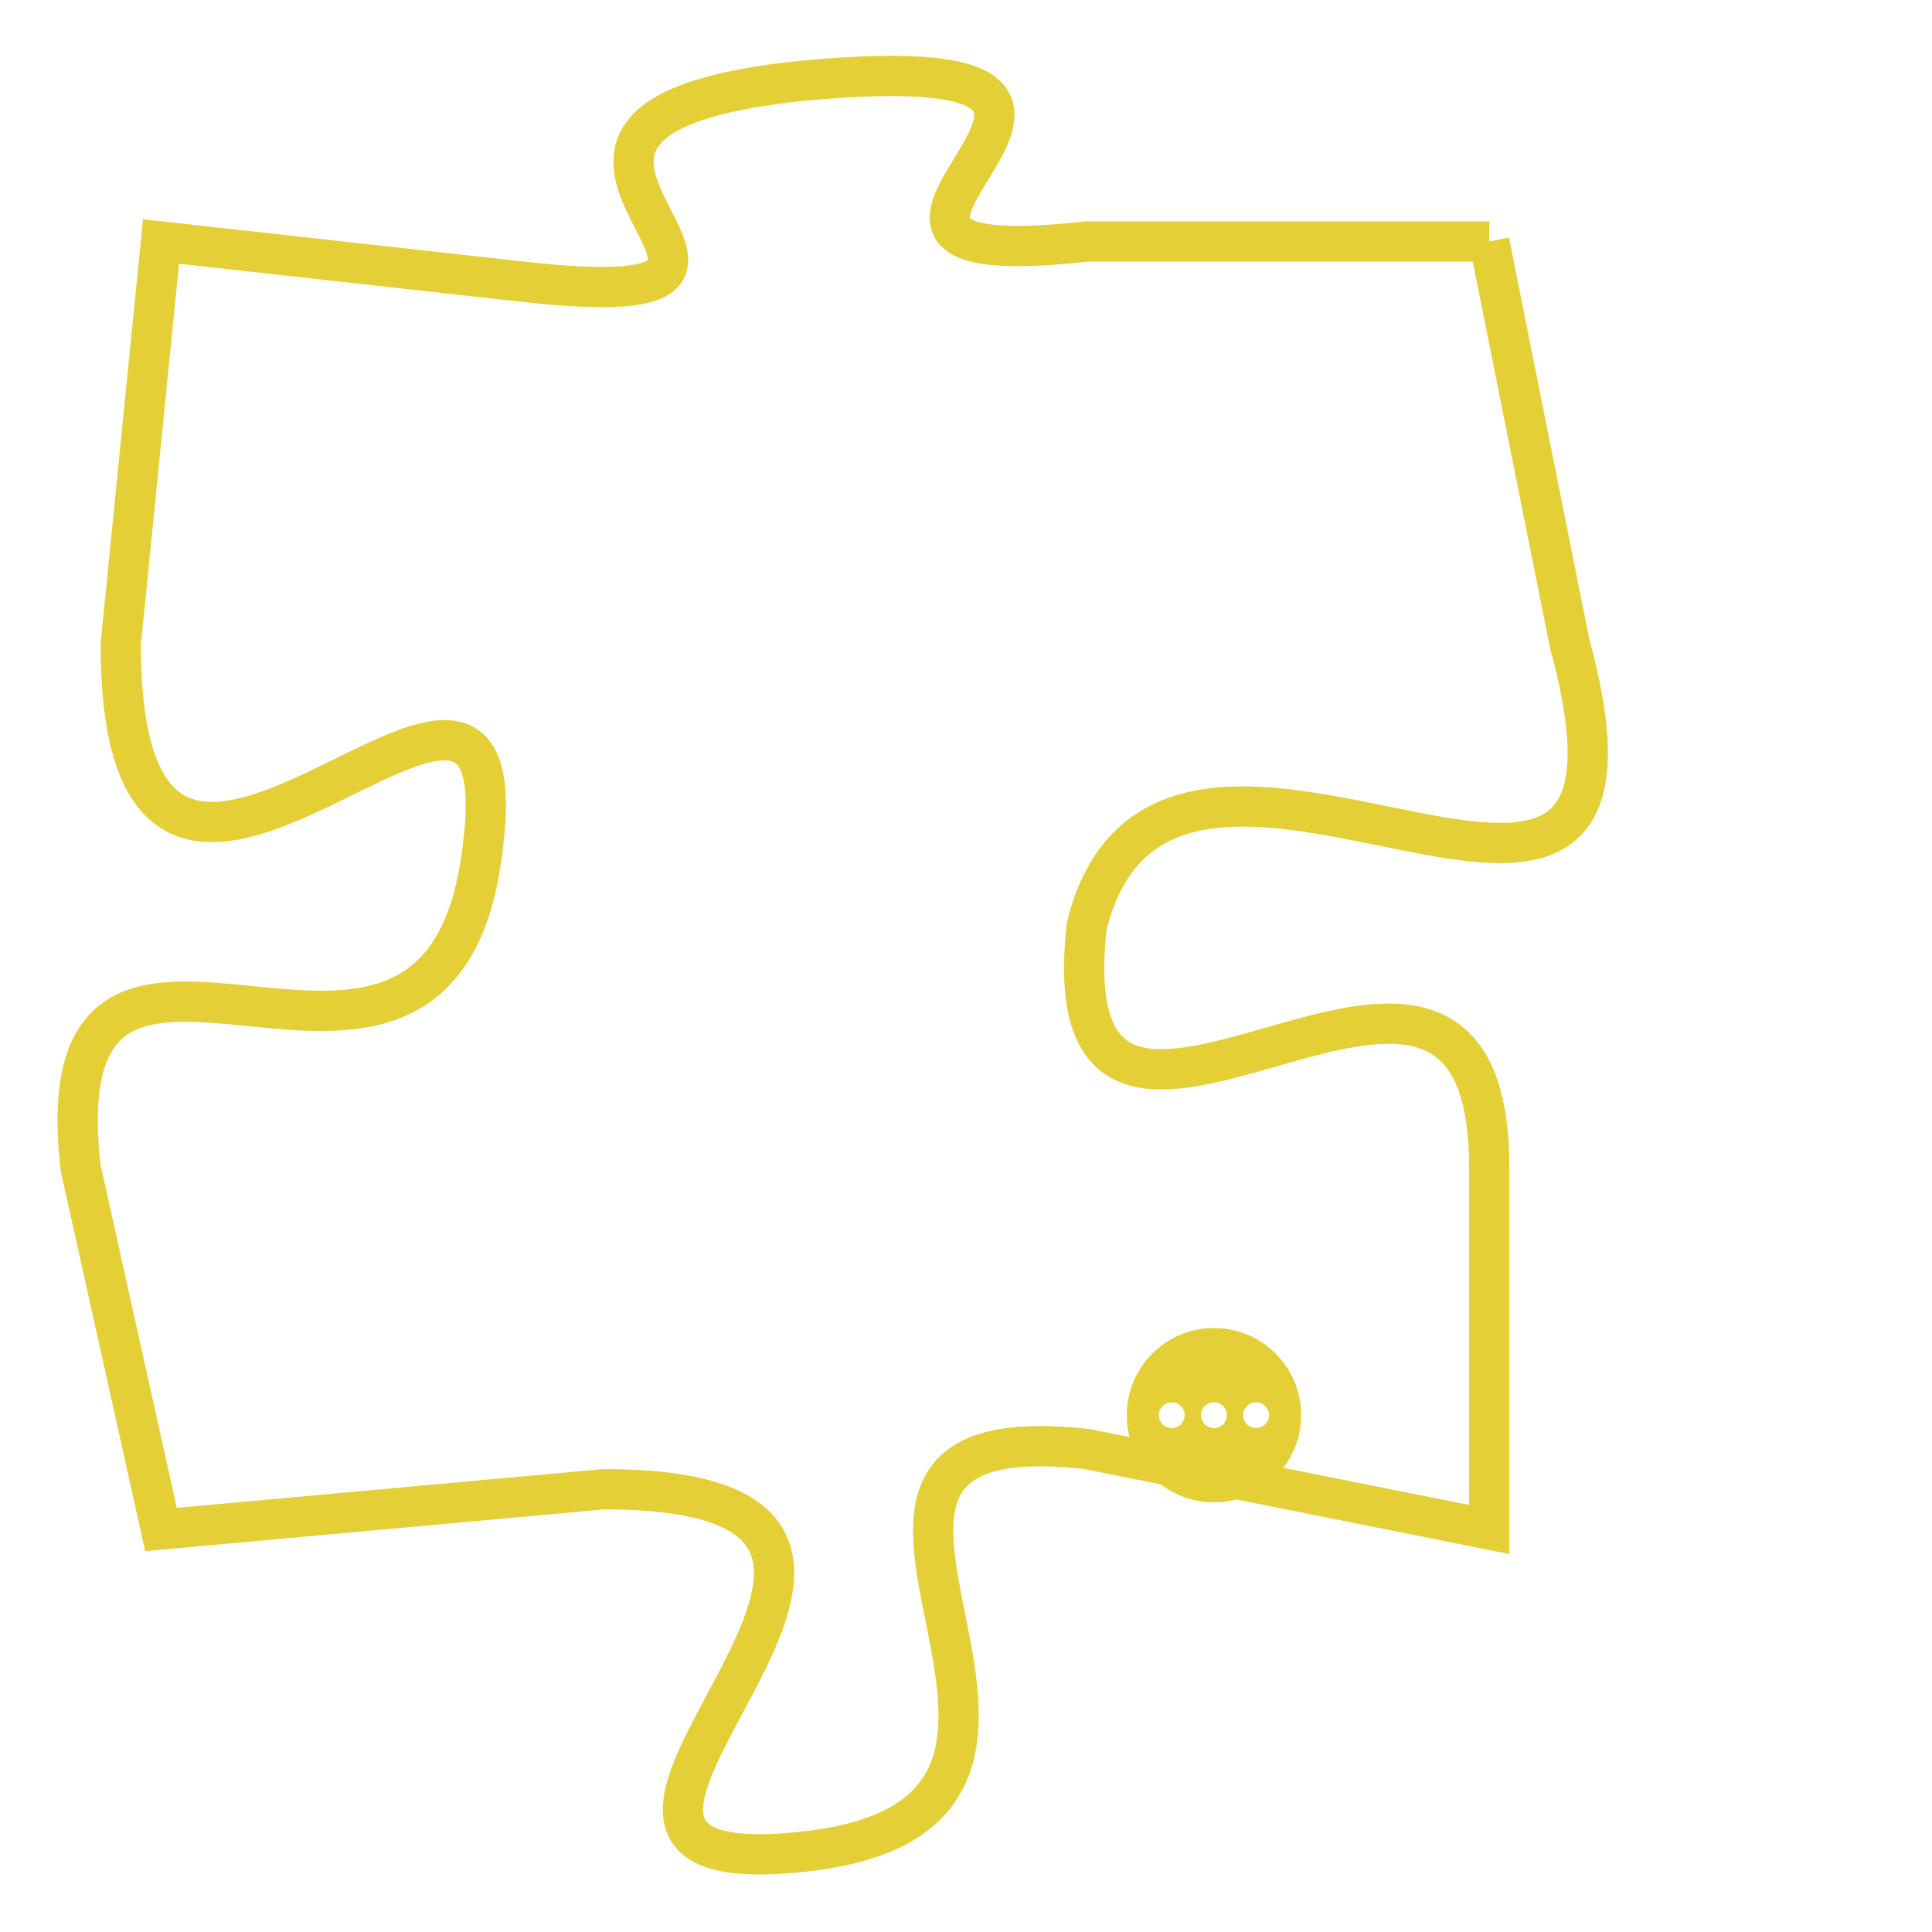 <svg version="1.1" xmlns="http://www.w3.org/2000/svg" xmlns:xlink="http://www.w3.org/1999/xlink" fill="transparent" x="0" y="0" width="350" height="350" preserveAspectRatio="xMinYMin slice"><style type="text/css">.links{fill:transparent;stroke: #E4CF37;}.links:hover{fill:#63D272; opacity:0.4;}</style><defs><g id="allt"><path id="t9469" d="M3630,2304 L3620,2304 C3611,2305 3624,2299 3613,2300 C3603,2301 3615,2306 3606,2305 L3597,2304 3597,2304 L3596,2314 C3596,2325 3606,2311 3605,2319 C3604,2328 3594,2318 3595,2327 L3597,2336 3597,2336 L3608,2335 C3619,2335 3604,2345 3613,2344 C3622,2343 3611,2333 3620,2334 L3630,2336 3630,2336 L3630,2327 C3630,2318 3619,2330 3620,2321 C3622,2313 3635,2325 3632,2314 L3630,2304"/></g><clipPath id="c" clipRule="evenodd" fill="transparent"><use href="#t9469"/></clipPath></defs><svg viewBox="3593 2298 43 48" preserveAspectRatio="xMinYMin meet"><svg width="4380" height="2430"><g><image crossorigin="anonymous" x="0" y="0" href="https://nftpuzzle.license-token.com/assets/completepuzzle.svg" width="100%" height="100%" /><g class="links"><use href="#t9469"/></g></g></svg><svg x="3621" y="2331" height="9%" width="9%" viewBox="0 0 330 330"><g><a xlink:href="https://nftpuzzle.license-token.com/" class="links"><title>See the most innovative NFT based token software licensing project</title><path fill="#E4CF37" id="more" d="M165,0C74.019,0,0,74.019,0,165s74.019,165,165,165s165-74.019,165-165S255.981,0,165,0z M85,190 c-13.785,0-25-11.215-25-25s11.215-25,25-25s25,11.215,25,25S98.785,190,85,190z M165,190c-13.785,0-25-11.215-25-25 s11.215-25,25-25s25,11.215,25,25S178.785,190,165,190z M245,190c-13.785,0-25-11.215-25-25s11.215-25,25-25 c13.785,0,25,11.215,25,25S258.785,190,245,190z"></path></a></g></svg></svg></svg>